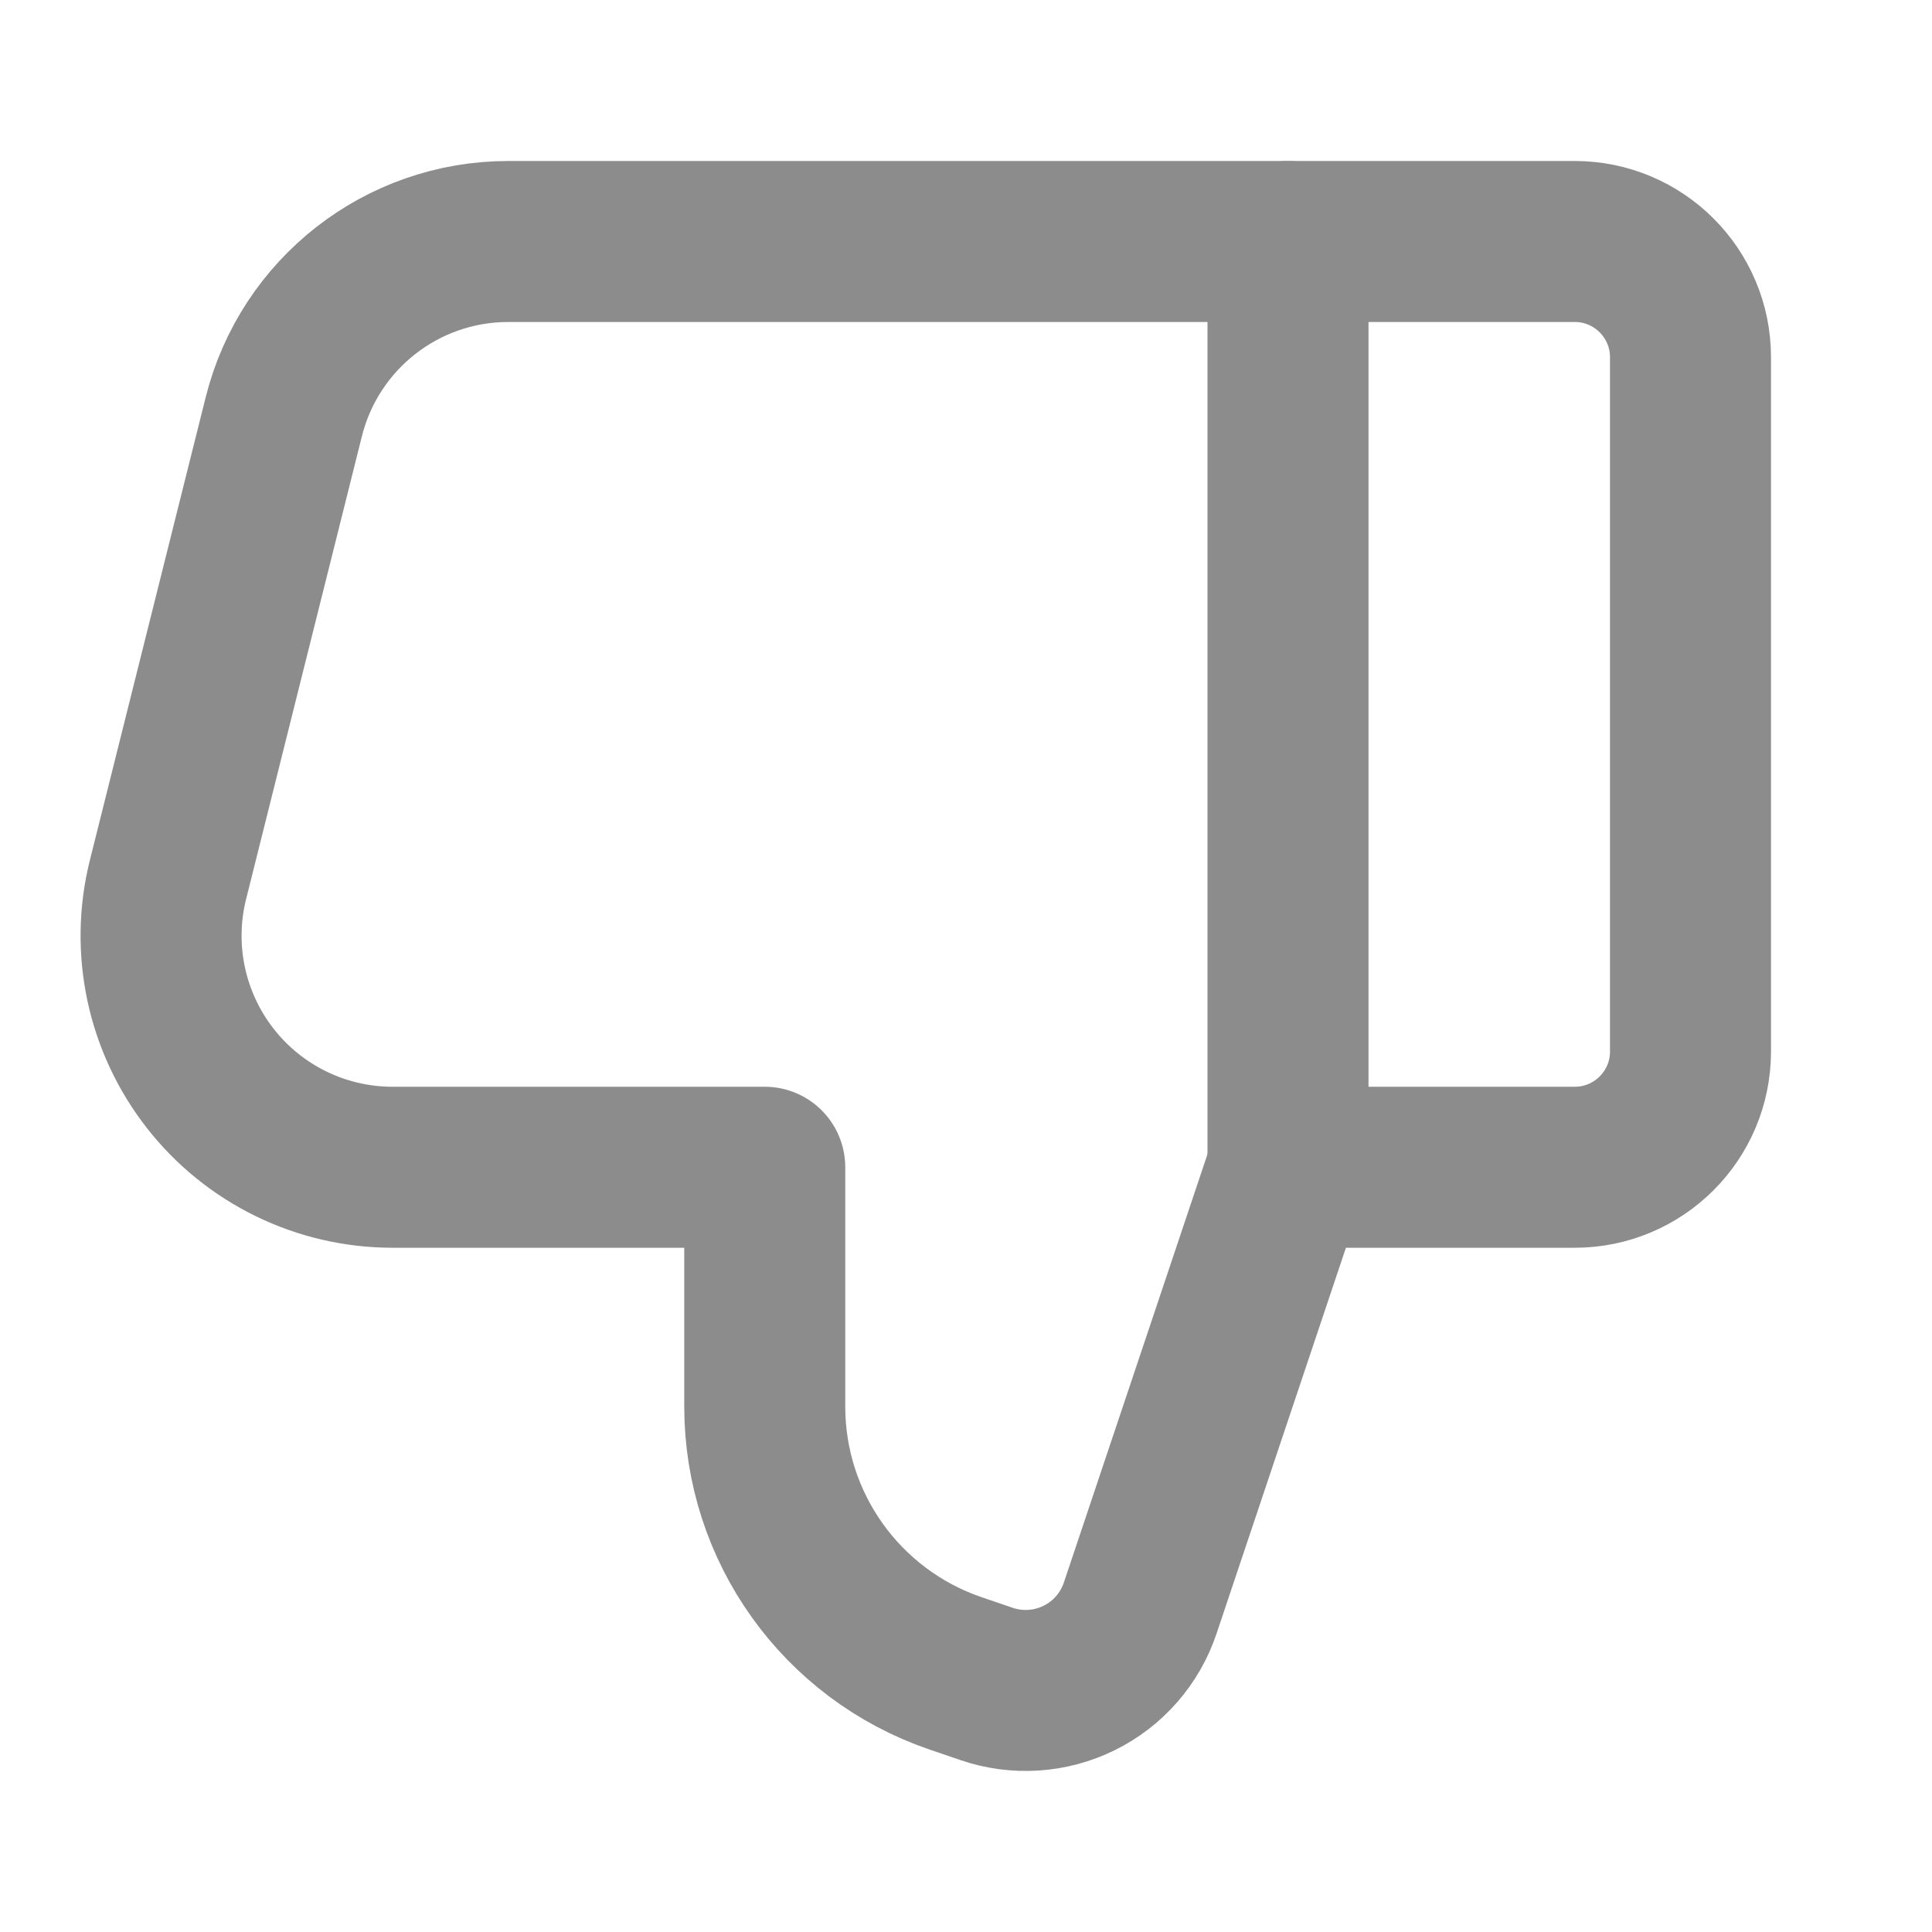 <svg width="18" height="18" viewBox="0 0 18 18" fill="none" xmlns="http://www.w3.org/2000/svg">
<path d="M7.125 10.876L7.125 13.105C7.125 14.227 7.838 15.225 8.899 15.589L9.192 15.689C9.475 15.786 9.786 15.766 10.055 15.633C10.323 15.501 10.528 15.266 10.623 14.982L12 10.875L14.672 10.875C15.267 10.875 15.75 10.392 15.75 9.797L15.75 3.328C15.75 2.733 15.267 2.25 14.672 2.25L4.735 2.25C3.746 2.25 2.884 2.923 2.644 3.883L1.565 8.196C1.404 8.84 1.549 9.522 1.958 10.046C2.366 10.569 2.993 10.875 3.657 10.875L7.125 10.875" stroke="#8C8C8C" stroke-width="1.5" stroke-linecap="round" stroke-linejoin="round"/>
<path d="M12 2.25L12 10.875" stroke="#8C8C8C" stroke-width="1.5" stroke-linecap="round" stroke-linejoin="round"/>
</svg>
